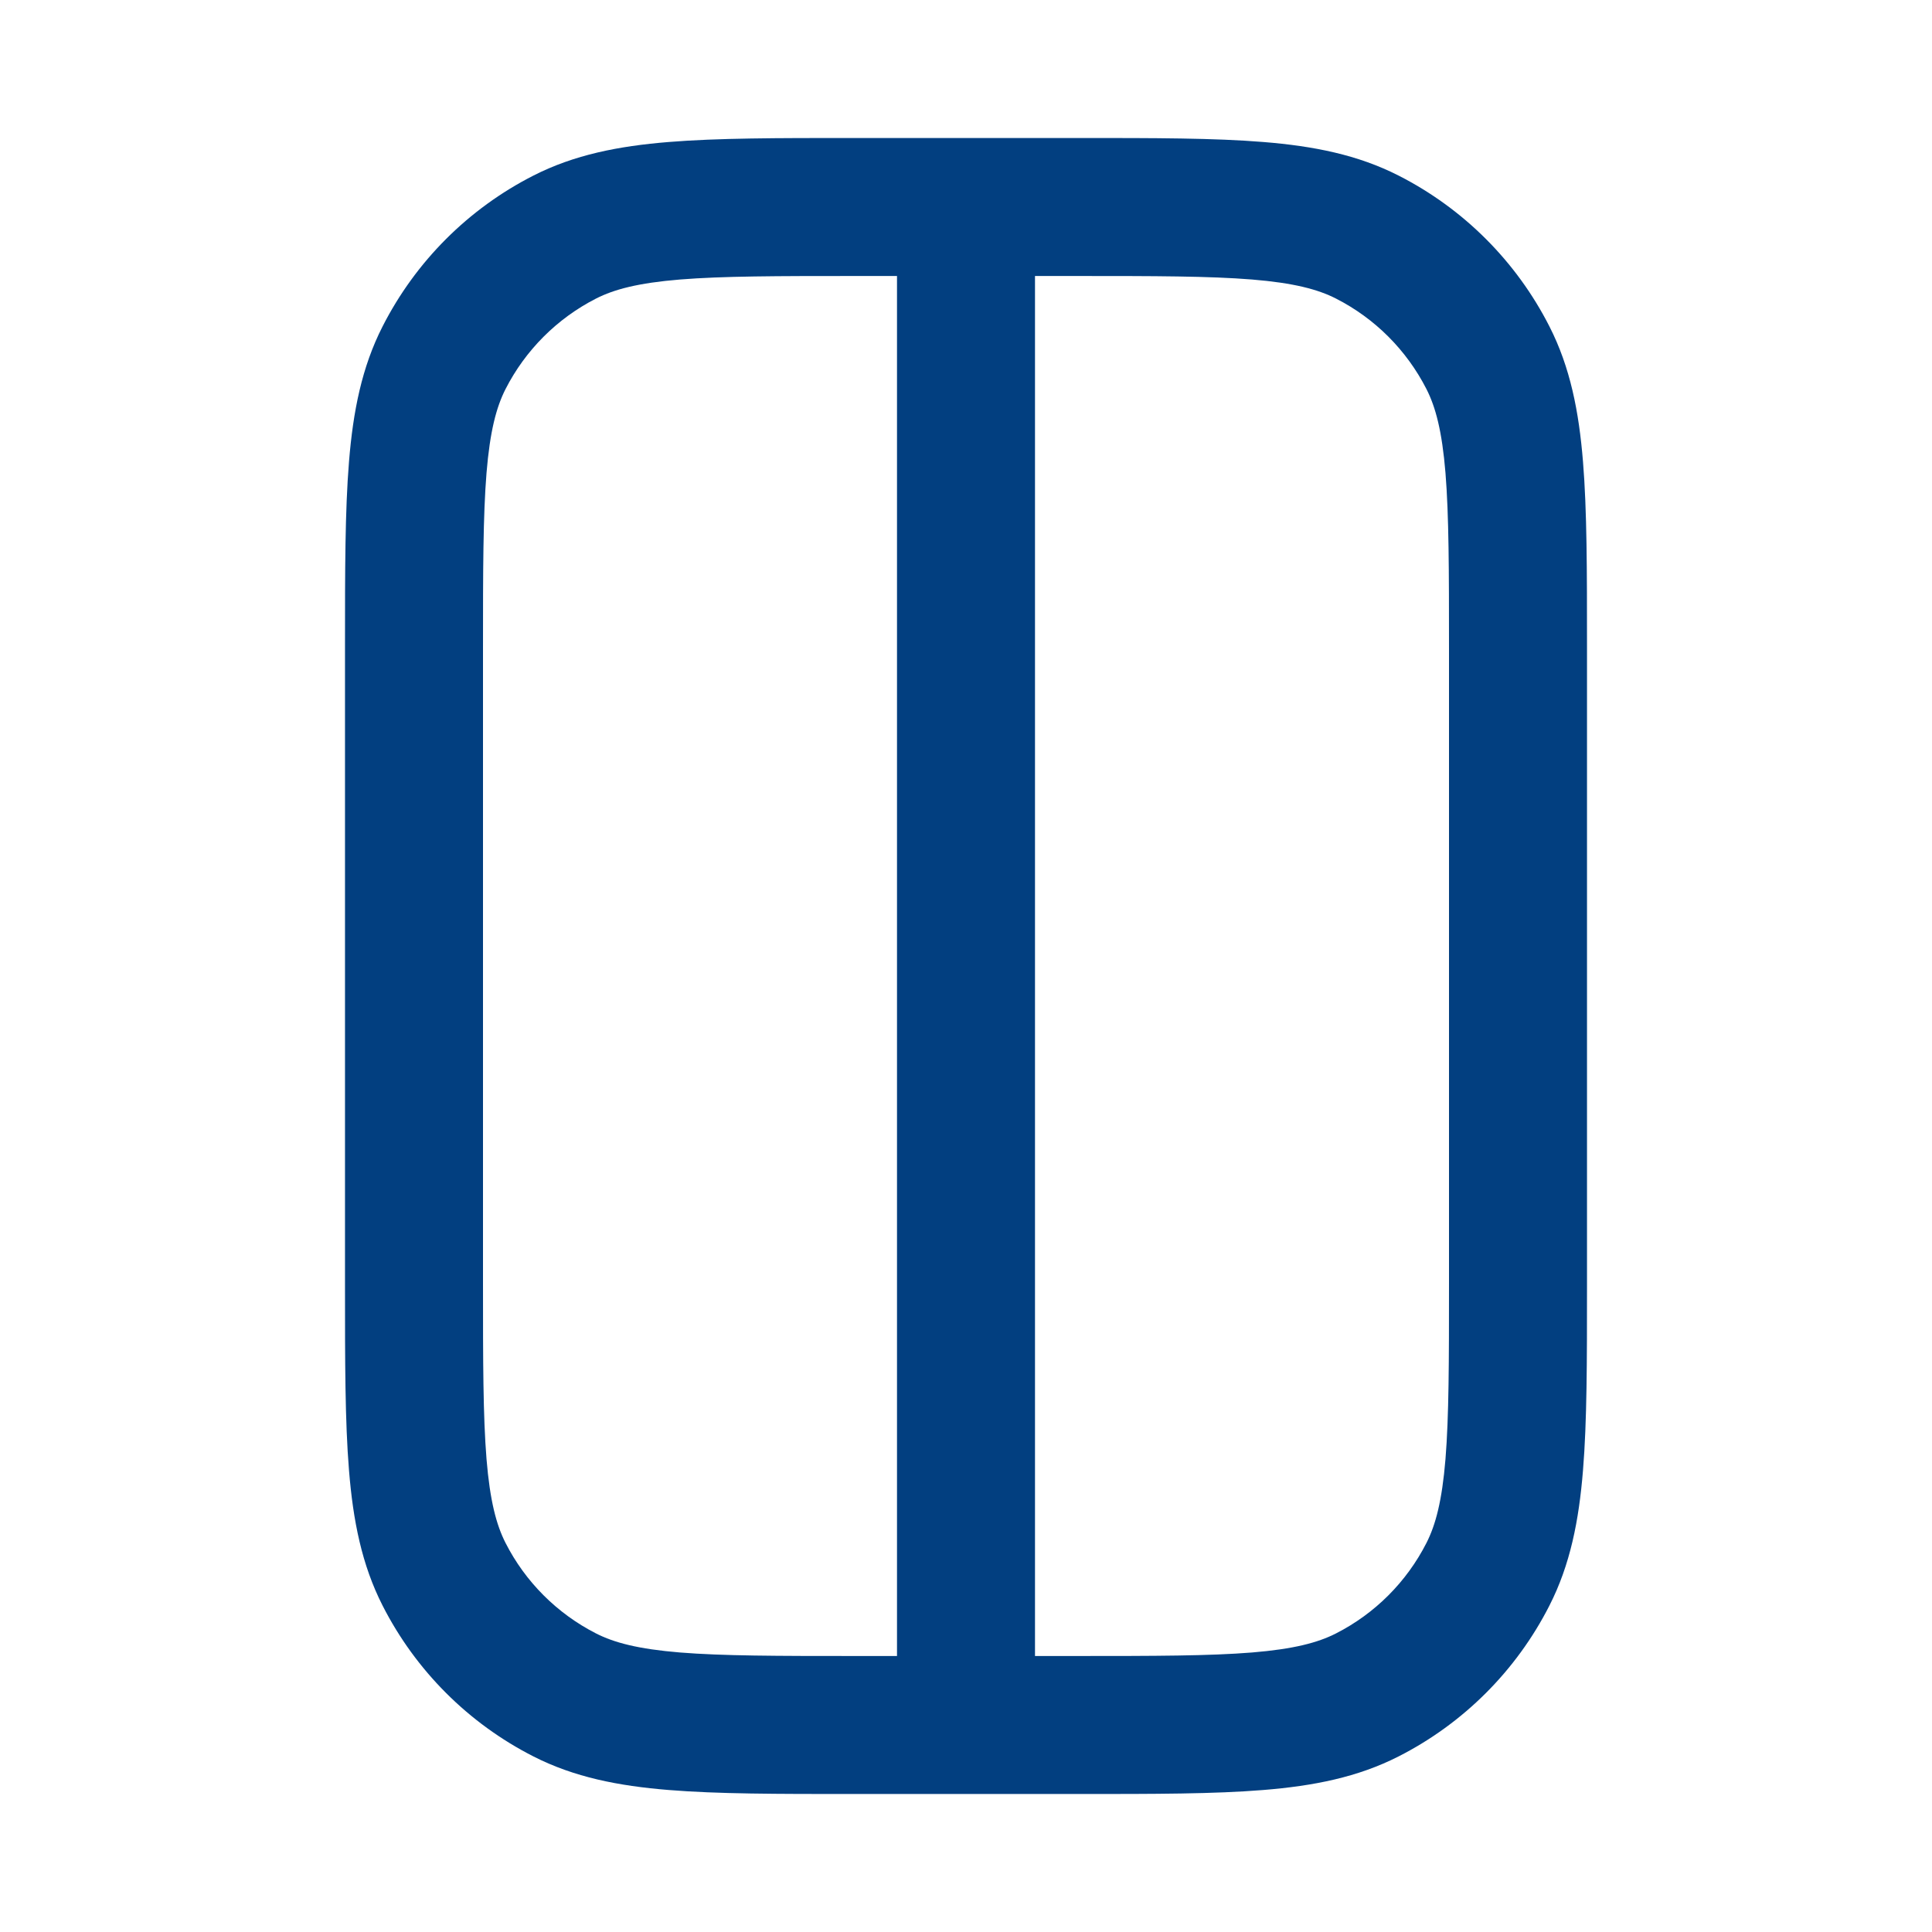 <svg width="28" height="28" viewBox="0 0 28 28" fill="none" xmlns="http://www.w3.org/2000/svg">
<path fill-rule="evenodd" clipRule="evenodd" d="M12.4 2H12.357H12.357C11.273 2 10.399 2 9.691 2.058C8.963 2.117 8.322 2.243 7.73 2.545C6.789 3.024 6.024 3.789 5.545 4.73C5.243 5.322 5.117 5.963 5.058 6.691C5 7.399 5 8.273 5 9.357V9.4V18.6V18.643C5 19.727 5 20.601 5.058 21.309C5.117 22.038 5.243 22.678 5.545 23.27C6.024 24.211 6.789 24.976 7.73 25.455C8.322 25.757 8.963 25.883 9.691 25.942C10.399 26 11.273 26 12.357 26H12.357H12.4H15.6H15.643H15.643C16.727 26 17.601 26 18.309 25.942C19.038 25.883 19.678 25.757 20.27 25.455C21.211 24.976 21.976 24.211 22.455 23.27C22.757 22.678 22.883 22.038 22.942 21.309C23 20.601 23 19.727 23 18.643V18.643V18.6V9.4V9.357V9.357C23 8.273 23 7.399 22.942 6.691C22.883 5.963 22.757 5.322 22.455 4.73C21.976 3.789 21.211 3.024 20.27 2.545C19.678 2.243 19.038 2.117 18.309 2.058C17.601 2 16.727 2 15.643 2H15.6H12.4ZM8.638 4.327C8.901 4.193 9.249 4.101 9.854 4.051C10.471 4.001 11.263 4 12.4 4H13V24H12.4C11.263 24 10.471 23.999 9.854 23.949C9.249 23.899 8.901 23.807 8.638 23.673C8.074 23.385 7.615 22.927 7.327 22.362C7.193 22.099 7.101 21.751 7.051 21.146C7.001 20.529 7 19.737 7 18.6V9.4C7 8.263 7.001 7.471 7.051 6.854C7.101 6.249 7.193 5.901 7.327 5.638C7.615 5.074 8.074 4.615 8.638 4.327ZM15 24H15.6C16.737 24 17.529 23.999 18.146 23.949C18.751 23.899 19.099 23.807 19.362 23.673C19.927 23.385 20.385 22.927 20.673 22.362C20.807 22.099 20.899 21.751 20.949 21.146C20.999 20.529 21 19.737 21 18.6V9.4C21 8.263 20.999 7.471 20.949 6.854C20.899 6.249 20.807 5.901 20.673 5.638C20.385 5.074 19.927 4.615 19.362 4.327C19.099 4.193 18.751 4.101 18.146 4.051C17.529 4.001 16.737 4 15.6 4H15V24Z" fill="#023F80"/>
</svg>
